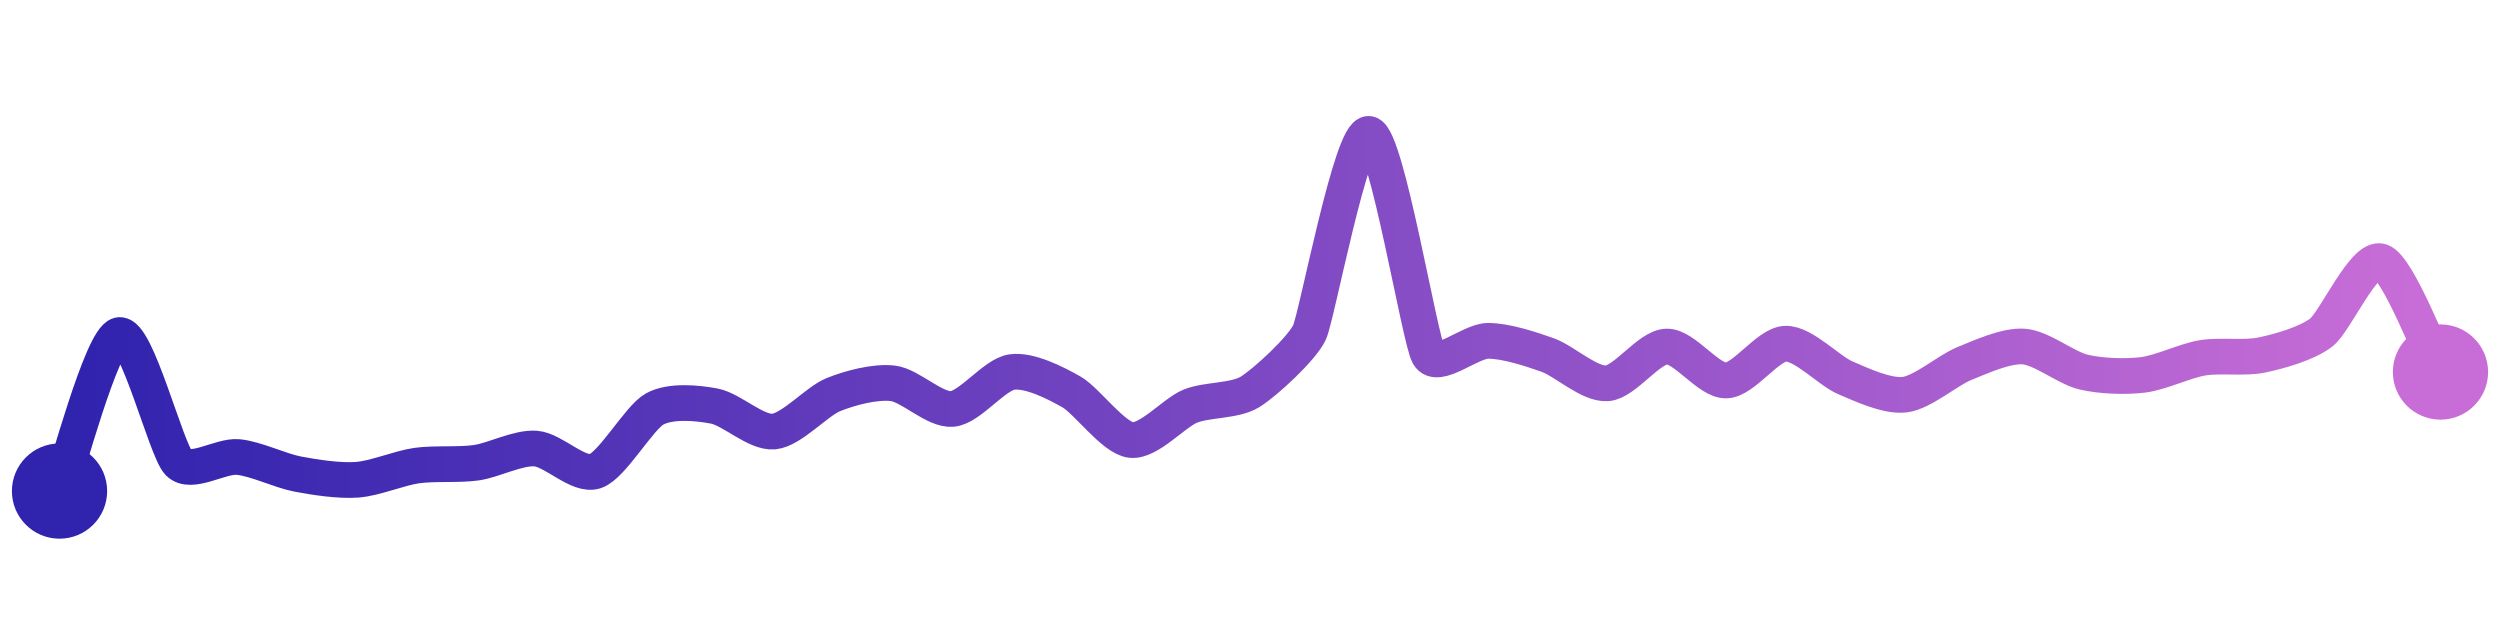 <svg width="200" height="50" viewBox="0 0 210 50" xmlns="http://www.w3.org/2000/svg">
    <defs>
        <linearGradient x1="0%" y1="0%" x2="100%" y2="0%" id="a">
            <stop stop-color="#3023AE" offset="0%"/>
            <stop stop-color="#C86DD7" offset="100%"/>
        </linearGradient>
    </defs>
    <path stroke="url(#a)"
          stroke-width="3"
          stroke-linejoin="round"
          stroke-linecap="round"
          d="M5 40 C 5.53 38.6, 8.54 27.25, 10 26.9 S 13.95 36.55, 15 37.62 S 18.51 37, 20 37.14 S 23.53 38.29, 25 38.57 S 28.5 39.16, 30 39.05 S 33.52 38.07, 35 37.86 S 38.52 37.83, 40 37.62 S 43.5 36.32, 45 36.43 S 48.58 38.8, 50 38.33 S 53.68 33.82, 55 33.1 S 58.53 32.58, 60 32.86 S 63.51 35.14, 65 35 S 68.61 32.46, 70 31.9 S 73.51 30.77, 75 30.95 S 78.51 33.24, 80 33.1 S 83.52 30.21, 85 30 S 88.7 30.93, 90 31.67 S 93.51 35.53, 95 35.71 S 98.61 33.42, 100 32.86 S 103.72 32.46, 105 31.67 S 109.37 28.03, 110 26.67 S 113.53 9.72, 115 10 S 119.25 27.27, 120 28.57 S 123.5 27.38, 125 27.38 S 128.59 28.07, 130 28.57 S 133.5 31.06, 135 30.95 S 138.5 27.9, 140 27.86 S 143.5 30.75, 145 30.71 S 148.5 27.65, 150 27.62 S 153.62 29.89, 155 30.48 S 158.51 32.08, 160 31.9 S 163.61 29.85, 165 29.29 S 168.5 27.75, 170 27.86 S 173.54 29.65, 175 30 S 178.51 30.42, 180 30.24 S 183.52 29.06, 185 28.81 S 188.53 28.88, 190 28.57 S 193.82 27.6, 195 26.67 S 198.58 20.24, 200 20.71 S 204.29 28.68, 205 30"
          fill="none"/>
    <circle r="4" cx="5" cy="40" fill="#3023AE"/>
    <circle r="4" cx="205" cy="30" fill="#C86DD7"/>      
</svg>